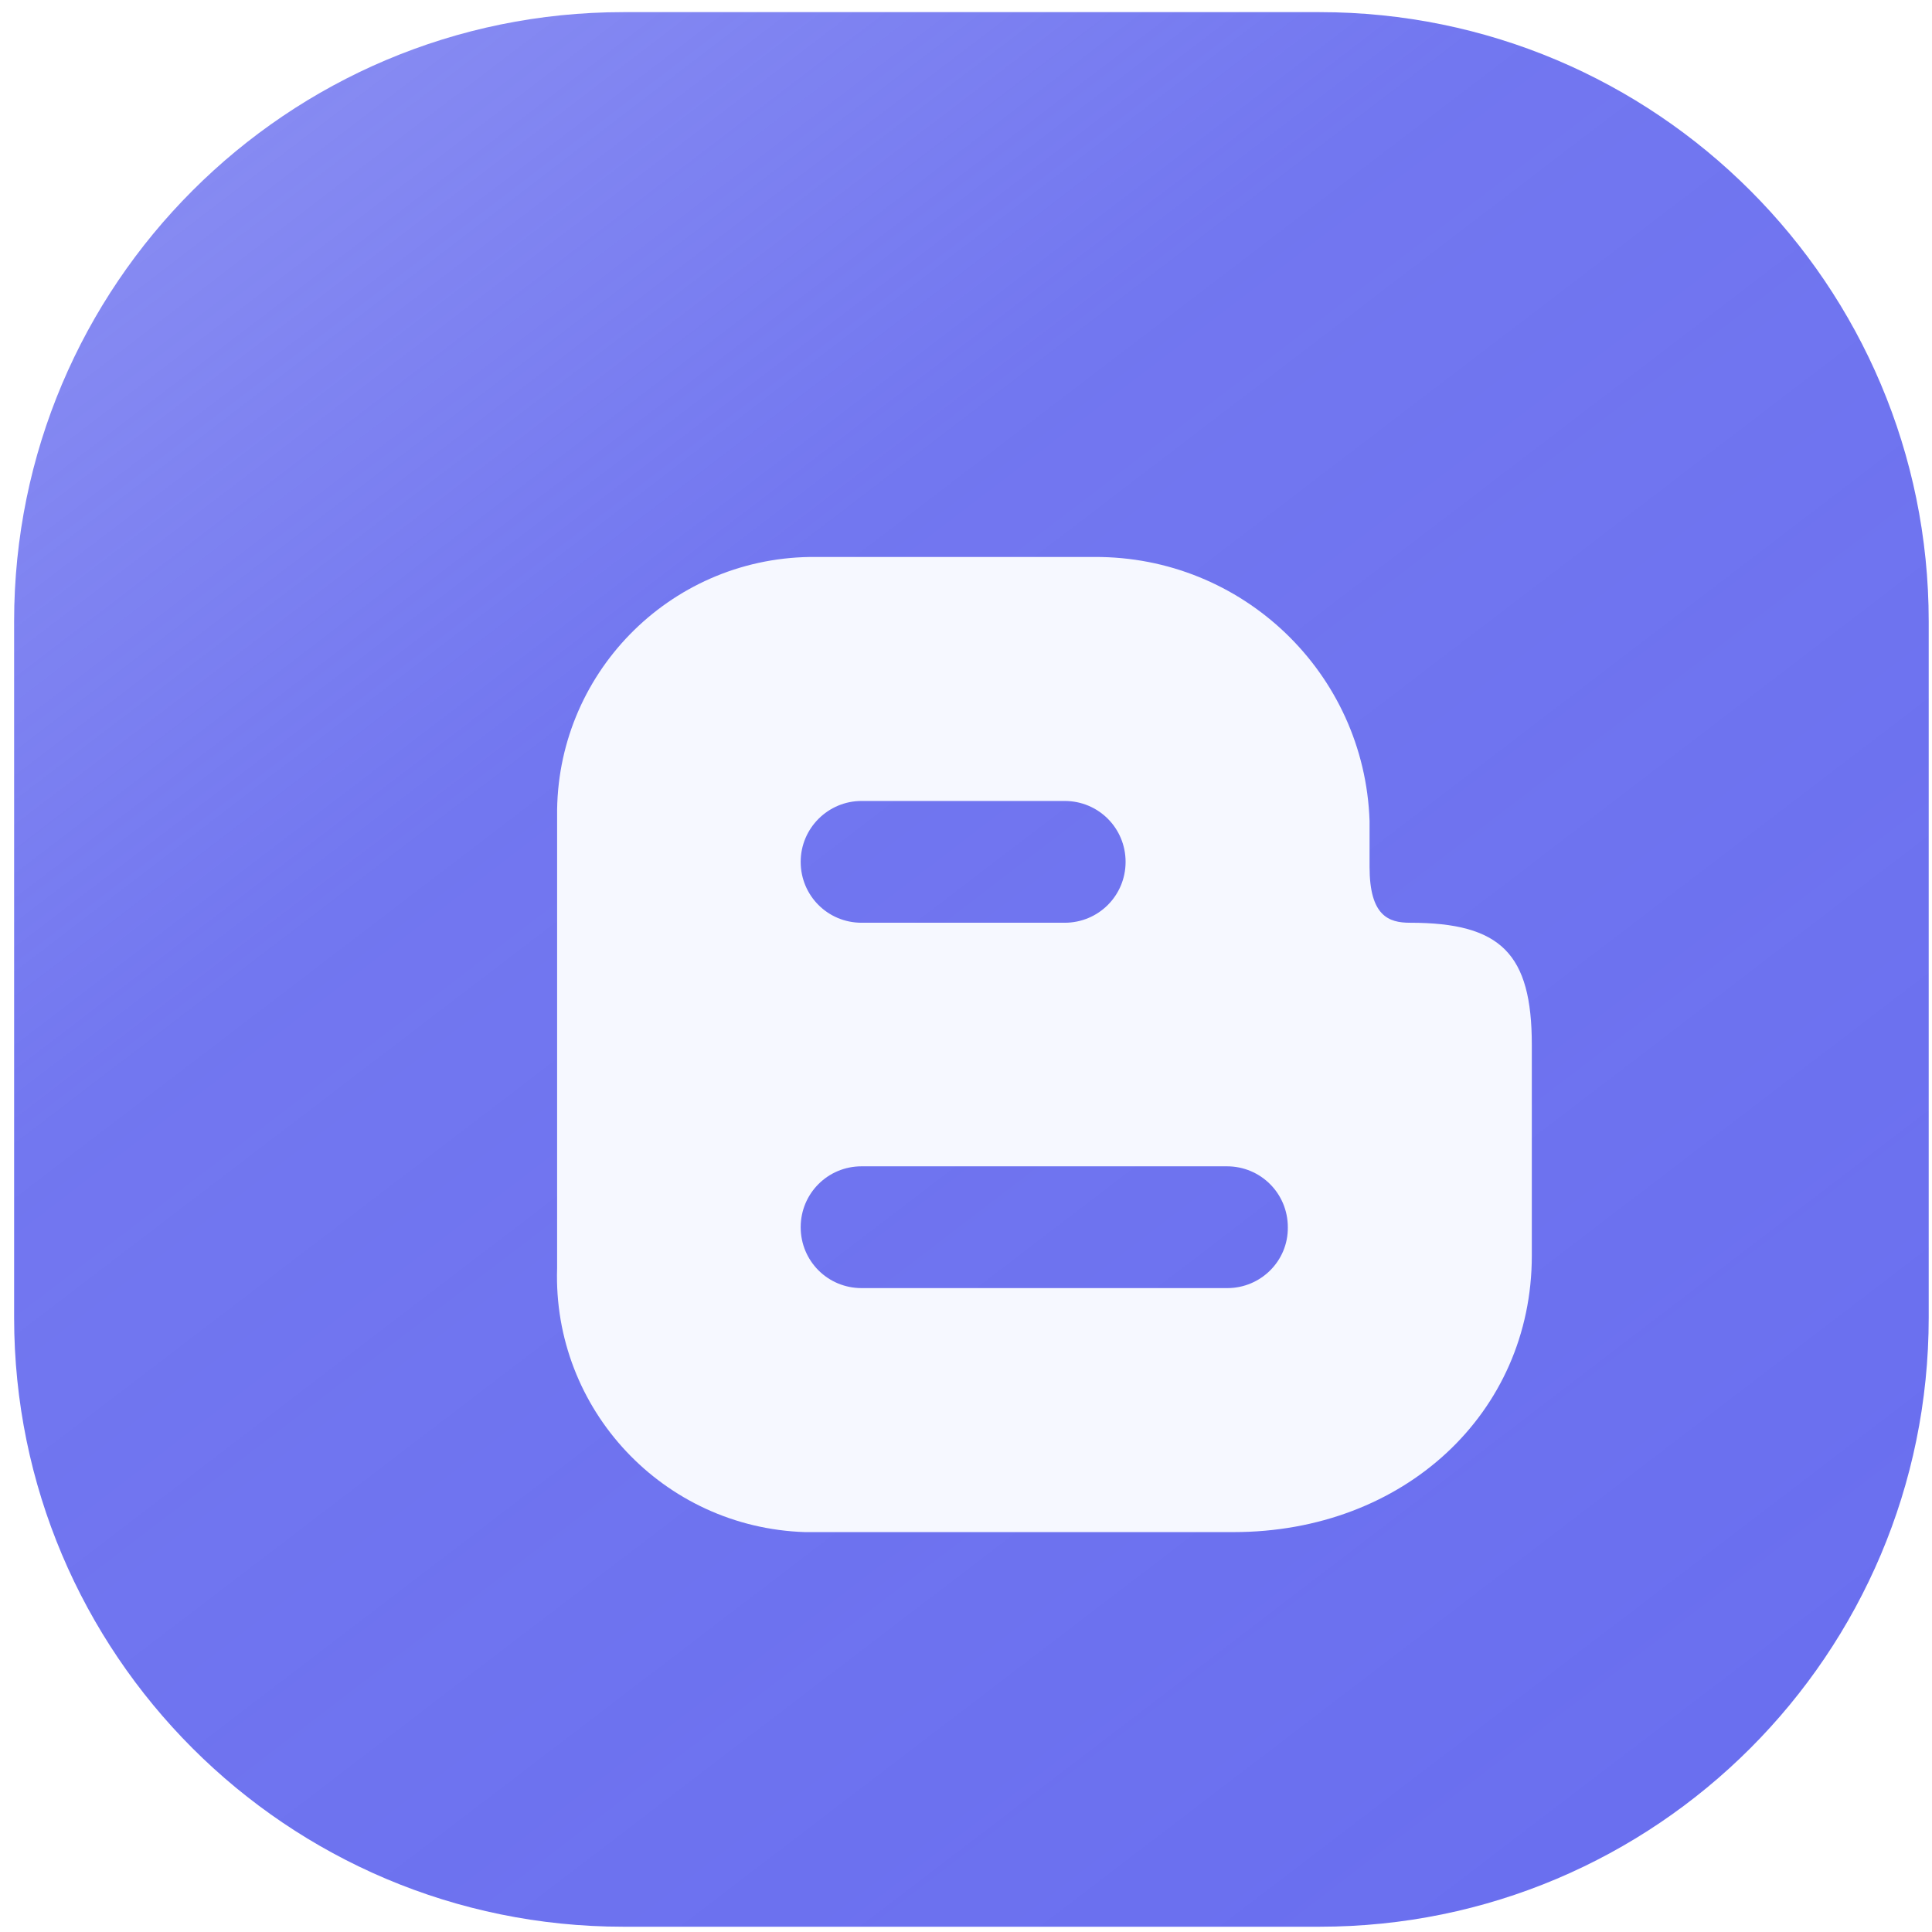 <svg width="111" height="111" viewBox="0 0 111 111" fill="none" xmlns="http://www.w3.org/2000/svg">
<path d="M75.811 0.697H35.811C16.481 0.697 0.811 16.367 0.811 35.697V75.697C0.811 95.026 16.481 110.697 35.811 110.697H75.811C95.141 110.697 110.811 95.026 110.811 75.697V35.697C110.811 16.367 95.141 0.697 75.811 0.697Z" fill="url(#paint0_linear_1514_237)"/>
<g filter="url(#filter0_d_1514_237)">
<path d="M66.515 70.006H45.5C43.559 70.006 42.002 68.449 42.002 66.508C42.002 64.567 43.559 63.009 45.5 63.009H66.491C68.432 63.009 69.99 64.567 69.99 66.508C70.014 68.449 68.432 70.006 66.515 70.006ZM45.5 42.018H57.17C59.111 42.018 60.669 43.576 60.669 45.517C60.669 47.458 59.111 49.015 57.17 49.015H45.5C43.559 49.015 42.002 47.458 42.002 45.517C42.002 43.576 43.583 42.018 45.5 42.018ZM77.011 49.015C75.789 49.015 74.686 48.632 74.686 45.804V43.168C74.399 34.662 67.378 27.952 58.871 28H42.529C34.406 28.12 27.912 34.782 28.008 42.905C28.008 43.001 28.008 43.096 28.008 43.192V68.856C27.744 76.979 34.118 83.761 42.242 84.024C42.337 84.024 42.433 84.024 42.529 84.024H66.875C76.651 84.024 84.008 77.195 84.008 68.137V56.036C84.008 50.788 82.235 49.015 77.011 49.015Z" fill="#F6F8FF"/>
</g>
<defs>
<filter id="filter0_d_1514_237" x="28" y="28" width="61.008" height="61.024" filterUnits="userSpaceOnUse" color-interpolation-filters="sRGB">
<feFlood flood-opacity="0" result="BackgroundImageFix"/>
<feColorMatrix in="SourceAlpha" type="matrix" values="0 0 0 0 0 0 0 0 0 0 0 0 0 0 0 0 0 0 127 0" result="hardAlpha"/>
<feOffset dx="4" dy="4"/>
<feGaussianBlur stdDeviation="0.5"/>
<feColorMatrix type="matrix" values="0 0 0 0 0 0 0 0 0 0 0 0 0 0 0 0 0 0 0.31 0"/>
<feBlend mode="normal" in2="BackgroundImageFix" result="effect1_dropShadow_1514_237"/>
<feBlend mode="normal" in="SourceGraphic" in2="effect1_dropShadow_1514_237" result="shape"/>
</filter>
<linearGradient id="paint0_linear_1514_237" x1="99.311" y1="100.197" x2="23.311" y2="0.697" gradientUnits="userSpaceOnUse">
<stop stop-color="#6A6FEF"/>
<stop offset="0.69" stop-color="#6A6FEF" stop-opacity="0.946"/>
<stop offset="1" stop-color="#6A6FEF" stop-opacity="0.81"/>
</linearGradient>
</defs>
</svg>
